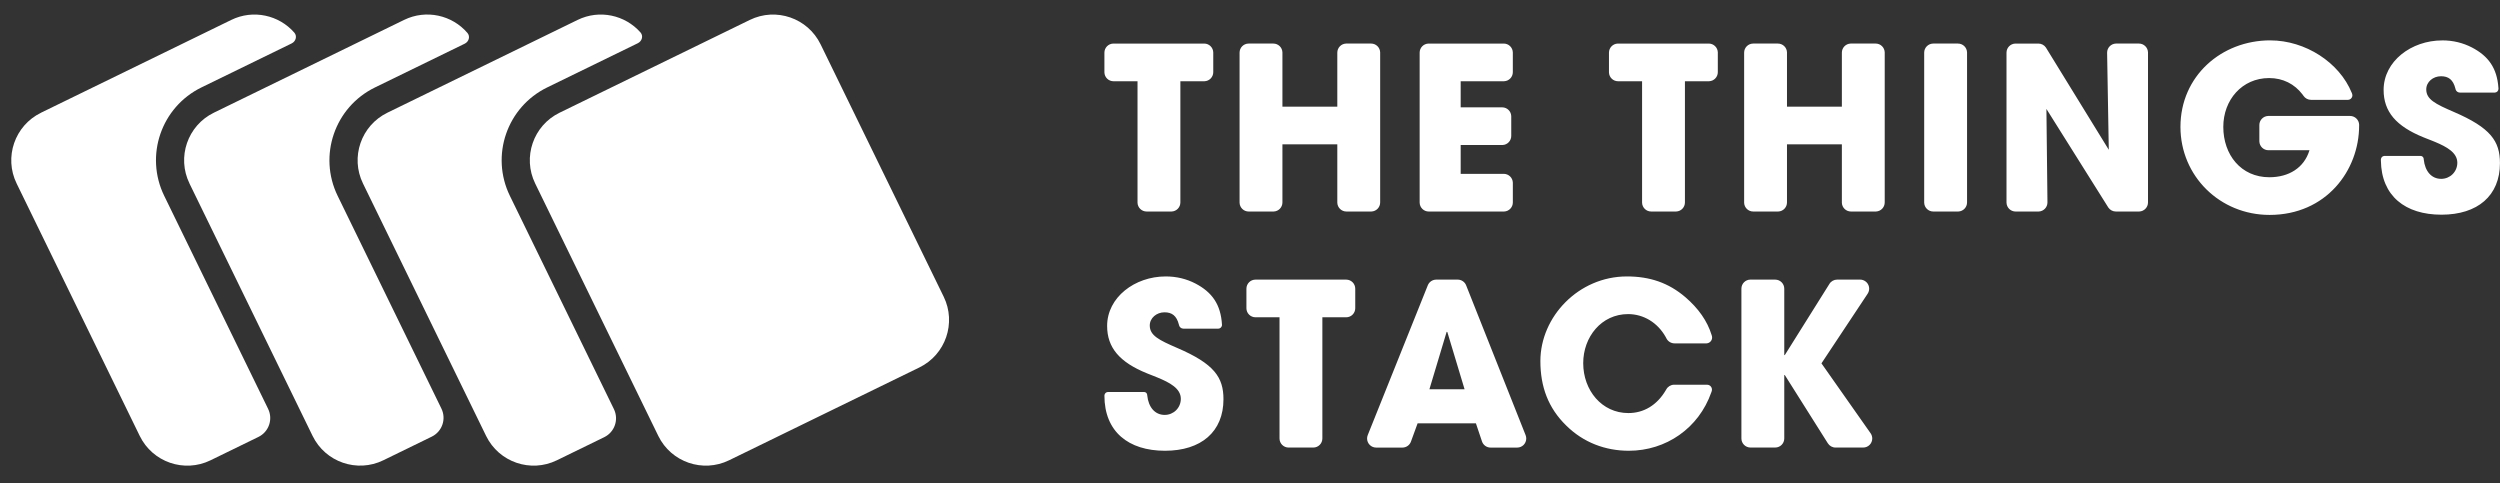 <?xml version="1.0" encoding="UTF-8"?>
<svg viewBox="0 0 150 29" xmlns="http://www.w3.org/2000/svg">
<rect x="0" y="0" width="150" height="29" fill="#333333" stroke="none"/>
<path d="m69.939 16.586c0.667 0 1.252 0.15 1.782 0.422 1.01 0.525 1.528 1.266 1.598 2.474l3e-4 0.006 1e-4 0.006c0 0.123-0.1 0.224-0.224 0.224h-2.094c-0.123 0-0.23-0.085-0.258-0.204l-0.008-0.032c-0.136-0.542-0.421-0.744-0.865-0.744-0.476 0-0.884 0.341-0.884 0.79 0 0.599 0.544 0.872 1.646 1.348 2.218 0.953 2.776 1.757 2.776 3.078 0 1.947-1.333 3.091-3.51 3.091-2.191 0-3.633-1.144-3.633-3.309l5e-4 -0.015c0.008-0.113 0.102-0.203 0.217-0.203h2.163c0.097 0 0.178 0.074 0.186 0.171l0.003 0.035c0.073 0.714 0.464 1.17 1.049 1.17 0.531 0 0.966-0.422 0.966-0.967 0-0.624-0.673-0.977-1.4-1.276l-0.066-0.027c-0.055-0.022-0.111-0.044-0.166-0.067l-0.067-0.026c-0.111-0.044-0.221-0.087-0.328-0.13-1.646-0.667-2.395-1.539-2.395-2.846 0-1.716 1.66-2.969 3.51-2.969h-1e-4zm27.667 0c1.388 0 2.503 0.381 3.51 1.239 0.794 0.682 1.324 1.439 1.58 2.272l0.017 0.056 6e-3 0.024c5e-3 0.024 8e-3 0.049 8e-3 0.074 0 0.188-0.148 0.342-0.333 0.351l-0.019 5e-4h-1.904c-0.206 0-0.394-0.116-0.487-0.301-0.016-0.032-0.031-0.06-0.044-0.084-0.488-0.869-1.334-1.372-2.253-1.372-1.606 0-2.694 1.375-2.694 2.942 0 1.634 1.116 2.996 2.708 2.996 0.917 0 1.714-0.462 2.251-1.377 0.008-0.013 0.016-0.029 0.026-0.045 0.092-0.166 0.264-0.271 0.453-0.279l0.023-6e-4h1.967c0.032 0 0.064 0.005 0.094 0.015 0.15 0.05 0.233 0.208 0.192 0.359l-5e-3 0.017-0.023 0.066c-0.756 2.159-2.722 3.506-4.95 3.506-1.401 0-2.721-0.49-3.755-1.512-1.089-1.062-1.551-2.342-1.551-3.868 0-2.669 2.3-5.079 5.184-5.079v-2e-4zm-16.835 0.191c0.301 0 0.544 0.244 0.544 0.544v1.172c0 0.301-0.244 0.544-0.544 0.544h-1.429v7.272c0 0.301-0.244 0.544-0.544 0.544h-1.483c-0.301 0-0.544-0.244-0.544-0.544v-7.272h-1.442c-0.301 0-0.544-0.244-0.544-0.544v-1.172c0-0.301 0.244-0.544 0.544-0.544h5.442zm6.692 0c0.223 0 0.424 0.136 0.506 0.344l3.568 8.989c0.025 0.064 0.038 0.132 0.038 0.201 0 0.301-0.244 0.544-0.544 0.544h-1.596c-0.234 0-0.442-0.149-0.516-0.371l-0.365-1.086h-3.497l-0.4 1.099c-0.078 0.215-0.283 0.358-0.511 0.358h-1.576c-0.069 0-0.138-0.013-0.203-0.039-0.279-0.112-0.414-0.429-0.303-0.708l3.604-8.989c0.083-0.206 0.283-0.342 0.505-0.342h1.29zm19.049 0c0.3 0 0.544 0.244 0.544 0.544v3.99l8e-3 -7e-4c0.014-0.002 0.026-0.01 0.034-0.022l2.669-4.257c0.099-0.159 0.274-0.255 0.461-0.255h1.379c0.107 0 0.211 0.032 0.3 0.091 0.251 0.166 0.319 0.504 0.153 0.754l-2.773 4.18 2.949 4.195c0.064 0.092 0.099 0.201 0.099 0.313 0 0.301-0.244 0.544-0.544 0.544h-1.659c-0.187 0-0.361-0.096-0.461-0.254l-2.588-4.104-6e-3 7e-4c-0.012 0.003-0.021 0.014-0.021 0.026v3.786c0 0.301-0.244 0.544-0.544 0.544h-1.483c-0.301 0-0.545-0.244-0.545-0.544v-8.989c0-0.301 0.244-0.544 0.545-0.544h1.483zm-19.713 3.132-1.034 3.445h2.109l-1.034-3.432-0.041-0.014h1e-4zm49.415-17.486c2.111 0 4.151 1.328 4.889 3.143l0.022 0.055 6e-3 0.019c8e-3 0.026 0.012 0.053 0.012 0.079 0 0.144-0.112 0.262-0.255 0.271l-0.016 5e-4h-2.211c-0.18 0-0.348-0.089-0.449-0.237-0.025-0.035-0.046-0.066-0.065-0.09-0.48-0.627-1.17-0.98-2.001-0.98-1.619 0-2.748 1.307-2.748 2.928 0 1.675 1.061 3.023 2.762 3.023 1.183 0 2.074-0.572 2.397-1.584l0.011-0.037h-2.462c-0.294 0-0.533-0.233-0.544-0.523l-1e-3 -0.021v-0.968c0-0.294 0.233-0.533 0.524-0.544l0.021-4e-4h4.898c0.293 0 0.533 0.233 0.544 0.523v0.021 0.028c0 2.71-1.986 5.366-5.374 5.366-2.98 0-5.347-2.329-5.347-5.284 0-3.05 2.462-5.189 5.388-5.189l-1e-3 1.2e-4zm10.314 0c0.666 0 1.251 0.15 1.782 0.422 0.997 0.518 1.514 1.246 1.595 2.424l3e-3 0.05v0.006 0.006c0 0.118-0.092 0.215-0.208 0.223l-0.015 5.2e-4h-2.095c-0.117 0-0.22-0.077-0.253-0.188l-4e-3 -0.016-8e-3 -0.032c-0.136-0.543-0.421-0.744-0.865-0.744-0.477 0-0.885 0.34-0.885 0.79 0 0.599 0.545 0.872 1.647 1.348 2.218 0.953 2.775 1.757 2.775 3.078 0 1.947-1.333 3.091-3.51 3.091-2.169 0-3.604-1.121-3.633-3.244v-0.065l1e-3 -0.015c7e-3 -0.108 0.094-0.195 0.202-0.202l0.015-5e-4h2.162c0.092 0 0.17 0.067 0.185 0.156l2e-3 0.015 3e-3 0.035c0.073 0.714 0.464 1.17 1.049 1.17 0.531 0 0.966-0.422 0.966-0.967 0-0.604-0.631-0.954-1.332-1.247l-0.068-0.028-0.066-0.027c-0.011-0.004-0.022-0.009-0.033-0.013l-0.067-0.027c-0.022-0.009-0.044-0.018-0.066-0.026l-0.067-0.026c-0.022-0.009-0.044-0.017-0.066-0.026l-0.066-0.026c-0.066-0.026-0.132-0.052-0.196-0.078-1.646-0.667-2.395-1.539-2.395-2.846 0-1.716 1.66-2.969 3.511-2.969v1e-4zm-24.224 0.191c0.181 0 0.35 0.09 0.451 0.239l0.012 0.02 3.76 6.114-0.1-5.82v-0.009c0-0.294 0.233-0.533 0.524-0.544l0.021-3.9e-4h1.364c0.294 0 0.533 0.233 0.544 0.523v0.021 8.989c0 0.294-0.232 0.533-0.523 0.544l-0.021 4e-4h-1.386c-0.179 0-0.346-0.088-0.448-0.235l-0.013-0.02-3.704-5.9 0.062 5.605v0.006c0 0.294-0.233 0.533-0.524 0.544l-0.02 4e-4h-1.368c-0.294 0-0.533-0.233-0.544-0.523l-1e-3 -0.021v-8.989c0-0.294 0.233-0.533 0.524-0.544l0.021-3.9e-4h1.369v2e-5zm-50.053 0c0.294 0 0.533 0.233 0.544 0.523l4e-4 0.021v1.172c0 0.294-0.233 0.533-0.523 0.544l-0.021 4e-4h-1.429v7.272c0 0.294-0.233 0.533-0.523 0.544l-0.021 4e-4h-1.483c-0.294 0-0.533-0.233-0.544-0.523l-4e-4 -0.021v-7.272h-1.442c-0.294 0-0.533-0.233-0.544-0.523l-4e-4 -0.021v-1.172c0-0.294 0.233-0.533 0.523-0.544l0.021-3.9e-4h5.442l-2e-4 1e-5zm4.15 0c0.294 0 0.533 0.233 0.544 0.523l4e-4 0.021v3.241h3.293v-3.241c0-0.294 0.233-0.533 0.523-0.544l0.021-3.9e-4h1.483c0.294 0 0.533 0.233 0.544 0.523l4e-4 0.021v8.989c0 0.294-0.233 0.533-0.523 0.544l-0.021 4e-4h-1.483c-0.294 0-0.533-0.233-0.544-0.523l-4e-4 -0.021v-3.487h-3.293v3.487c0 0.294-0.233 0.533-0.523 0.544l-0.021 4e-4h-1.483c-0.294 0-0.533-0.233-0.544-0.523l-4e-4 -0.021v-8.989c0-0.294 0.233-0.533 0.523-0.544l0.021-3.9e-4h1.483zm13.824 0c0.294 0 0.533 0.233 0.544 0.523l4e-4 0.021v1.172c0 0.294-0.233 0.533-0.523 0.544l-0.021 4e-4h-2.585v1.566h2.49c0.294 0 0.533 0.233 0.544 0.523l4e-4 0.021v1.172c0 0.294-0.233 0.533-0.523 0.544l-0.021 3.9e-4h-2.49v1.73h2.585c0.294 0 0.533 0.233 0.544 0.523l4e-4 0.021v1.172c0 0.294-0.233 0.533-0.523 0.544l-0.021 4e-4h-4.503c-0.294 0-0.533-0.233-0.544-0.523l-4e-4 -0.021v-8.989c0-0.294 0.233-0.533 0.523-0.544l0.021-4e-4h4.503l1e-4 -2.1e-4zm12.3 0c0.294 0 0.533 0.233 0.544 0.523v0.021 1.172c0 0.294-0.232 0.533-0.523 0.544l-0.021 4e-4h-1.429v7.272c0 0.294-0.232 0.533-0.523 0.544l-0.021 4e-4h-1.483c-0.294 0-0.533-0.233-0.544-0.523l-4e-4 -0.021v-7.272h-1.442c-0.294 0-0.533-0.233-0.544-0.523l-4e-4 -0.021v-1.172c0-0.294 0.233-0.533 0.523-0.544l0.021-3.9e-4h5.442v1e-5zm4.15 0c0.293 0 0.533 0.233 0.544 0.523v0.021 3.241h3.293v-3.241c0-0.294 0.232-0.533 0.523-0.544l0.021-3.9e-4h1.483c0.294 0 0.533 0.233 0.544 0.523v0.021 8.989c0 0.294-0.232 0.533-0.523 0.544l-0.021 4e-4h-1.483c-0.294 0-0.533-0.233-0.544-0.523v-0.021-3.487h-3.293v3.487c0 0.294-0.232 0.533-0.523 0.544l-0.021 4e-4h-1.483c-0.294 0-0.533-0.233-0.544-0.523v-0.021-8.989c0-0.294 0.232-0.533 0.523-0.544l0.021-3.9e-4h1.483zm10.804 0c0.293 0 0.533 0.233 0.543 0.523l1e-3 0.021v8.989c0 0.294-0.233 0.533-0.524 0.544l-0.02 4e-4h-1.483c-0.294 0-0.533-0.233-0.544-0.523l-1e-3 -0.021v-8.989c0-0.294 0.233-0.533 0.524-0.544l0.021-3.9e-4h1.483z" fill="#fff"/>
<path d="m11.369 11.008c-0.769-1.576-0.114-3.477 1.462-4.246l11.416-5.568c1.325-0.646 2.88-0.287 3.798 0.781 0.181 0.211 0.089 0.524-0.161 0.646l-5.385 2.626c-2.415 1.178-3.417 4.09-2.24 6.505l6.226 12.764c0.305 0.625 0.045 1.378-0.58 1.683l-2.904 1.417c-1.576 0.769-3.477 0.114-4.246-1.462l-7.387-15.145zm22.204-4.244c-1.576 0.769-2.231 2.67-1.462 4.246l7.387 15.145c0.769 1.576 2.67 2.231 4.246 1.462l11.416-5.568c1.576-0.769 2.231-2.67 1.462-4.246l-7.387-15.145c-0.769-1.576-2.67-2.231-4.246-1.462l-11.416 5.568zm-10.332 1.2e-4c-1.576 0.769-2.231 2.67-1.462 4.246l7.387 15.145c0.769 1.576 2.67 2.231 4.246 1.462l2.843-1.387c0.625-0.305 0.884-1.058 0.58-1.683l-6.242-12.797c-1.178-2.415-0.175-5.327 2.24-6.505l5.437-2.652c0.252-0.123 0.344-0.44 0.158-0.649-0.922-1.042-2.458-1.389-3.77-0.749l-11.416 5.568zm-20.781 0.001c-1.576 0.769-2.231 2.67-1.462 4.246l7.387 15.145c0.769 1.576 2.67 2.231 4.246 1.462l2.876-1.403c0.625-0.305 0.884-1.058 0.58-1.683l-6.235-12.784c-1.178-2.415-0.175-5.327 2.24-6.505l5.408-2.638c0.251-0.122 0.343-0.438 0.159-0.648-0.92-1.053-2.465-1.404-3.782-0.762l-11.416 5.568z" clip-rule="evenodd" fill="#fff" fill-rule="evenodd"/>
</svg>
